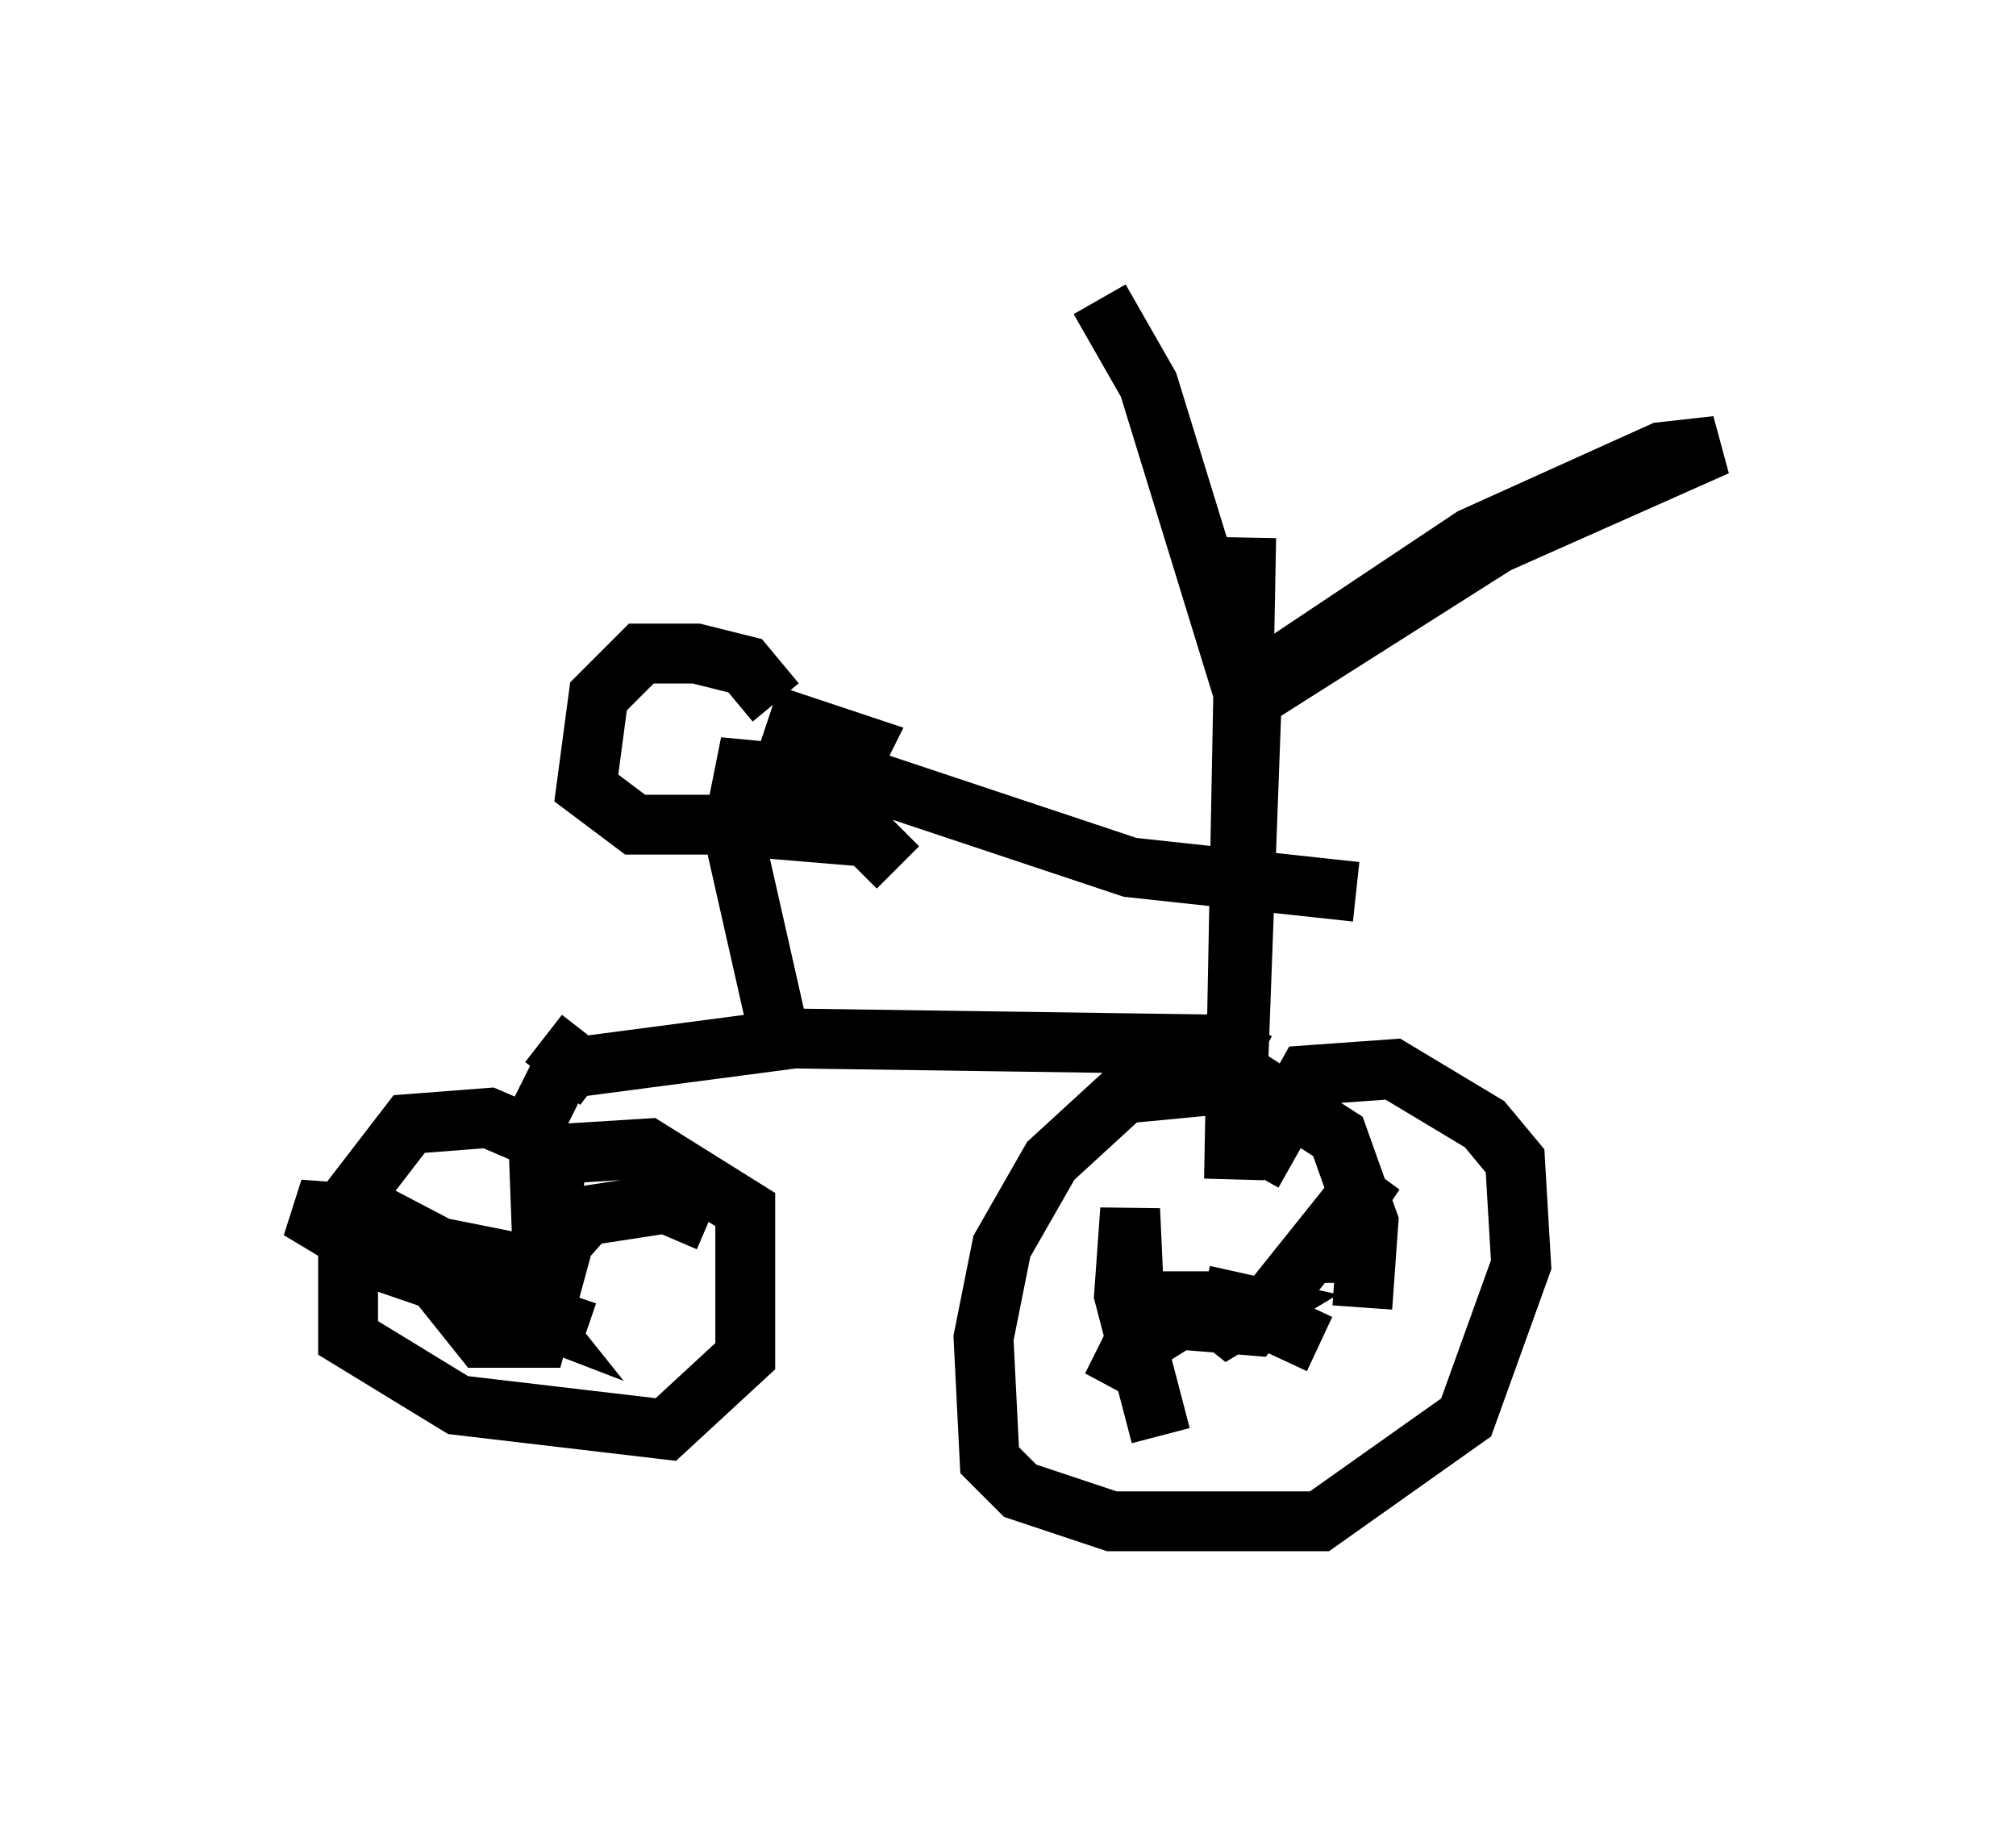 <?xml version="1.0" encoding="utf-8" ?>
<svg baseProfile="full" height="30.417" version="1.1" width="33.684" xmlns="http://www.w3.org/2000/svg" xmlns:ev="http://www.w3.org/2001/xml-events" xmlns:xlink="http://www.w3.org/1999/xlink"><defs /><rect fill="white" height="30.417" width="33.684" x="0" y="0" /><path d="M21.436, 10.002 m-3.063, -5.002 l0.817, 1.429 1.633, 5.308 l4.185, -2.654 3.675, -1.633 l-0.919, 0.102 -3.165, 1.429 l-3.675, 2.45 -0.306, 8.269 l0.204, -10.719 m1.94, 12.863 l0.102, -1.429 -0.51, -1.429 l-1.429, -0.919 -2.144, 0.204 l-1.225, 1.123 -0.817, 1.429 l-0.306, 1.531 0.102, 2.042 l0.51, 0.51 1.531, 0.51 l3.471, 0.0 2.45, -1.735 l0.919, -2.552 -0.102, -1.735 l-0.51, -0.613 -1.531, -0.919 l-1.429, 0.102 -0.919, 1.633 m1.123, 2.858 l-1.531, -0.715 -0.51, 0.0 l0.51, 0.408 0.51, -0.306 l-0.919, -0.204 m2.042, -0.204 l0.0, -0.613 0.817, -1.225 l-2.042, 2.552 -1.225, -0.102 l-0.817, 0.51 -0.306, 0.613 l0.408, -0.715 -0.102, -2.246 l-0.102, 1.429 0.613, 2.348 m1.633, -6.227 l-0.613, -0.306 -7.146, -0.102 l-3.879, 0.51 -0.408, 0.817 l0.102, 2.756 0.204, -1.94 l-0.408, -0.51 -0.715, -0.306 l-1.327, 0.102 -1.021, 1.327 l0.0, 2.246 1.838, 1.123 l3.471, 0.408 1.327, -1.225 l0.0, -2.45 -1.633, -1.021 l-1.633, 0.102 -0.102, 1.633 m2.756, -0.51 l-0.715, -0.306 -1.327, 0.204 l-0.817, 0.919 -0.715, 0.102 l-0.613, 0.51 0.408, 0.51 l0.919, 0.0 0.306, -1.123 l-1.531, -0.306 -0.204, 0.51 l1.327, 0.51 -0.408, -0.51 l-2.144, -1.123 -1.327, -0.102 l1.531, 0.919 3.267, 1.123 m0.204, -4.185 l-0.919, -0.715 m13.577, -2.45 l-3.777, -0.408 -4.288, -1.429 l-2.144, -0.204 -0.204, 1.021 l0.715, 3.165 m0.0, -5.308 l-0.51, -0.613 -0.817, -0.204 l-0.919, 0.0 -0.715, 0.715 l-0.204, 1.531 0.817, 0.613 l2.042, 0.0 1.429, -0.715 l0.306, -0.613 -1.531, -0.51 m2.144, 2.552 l-0.51, -0.51 -2.45, -0.204 " fill="none" stroke="black" stroke-width="1" /></svg>